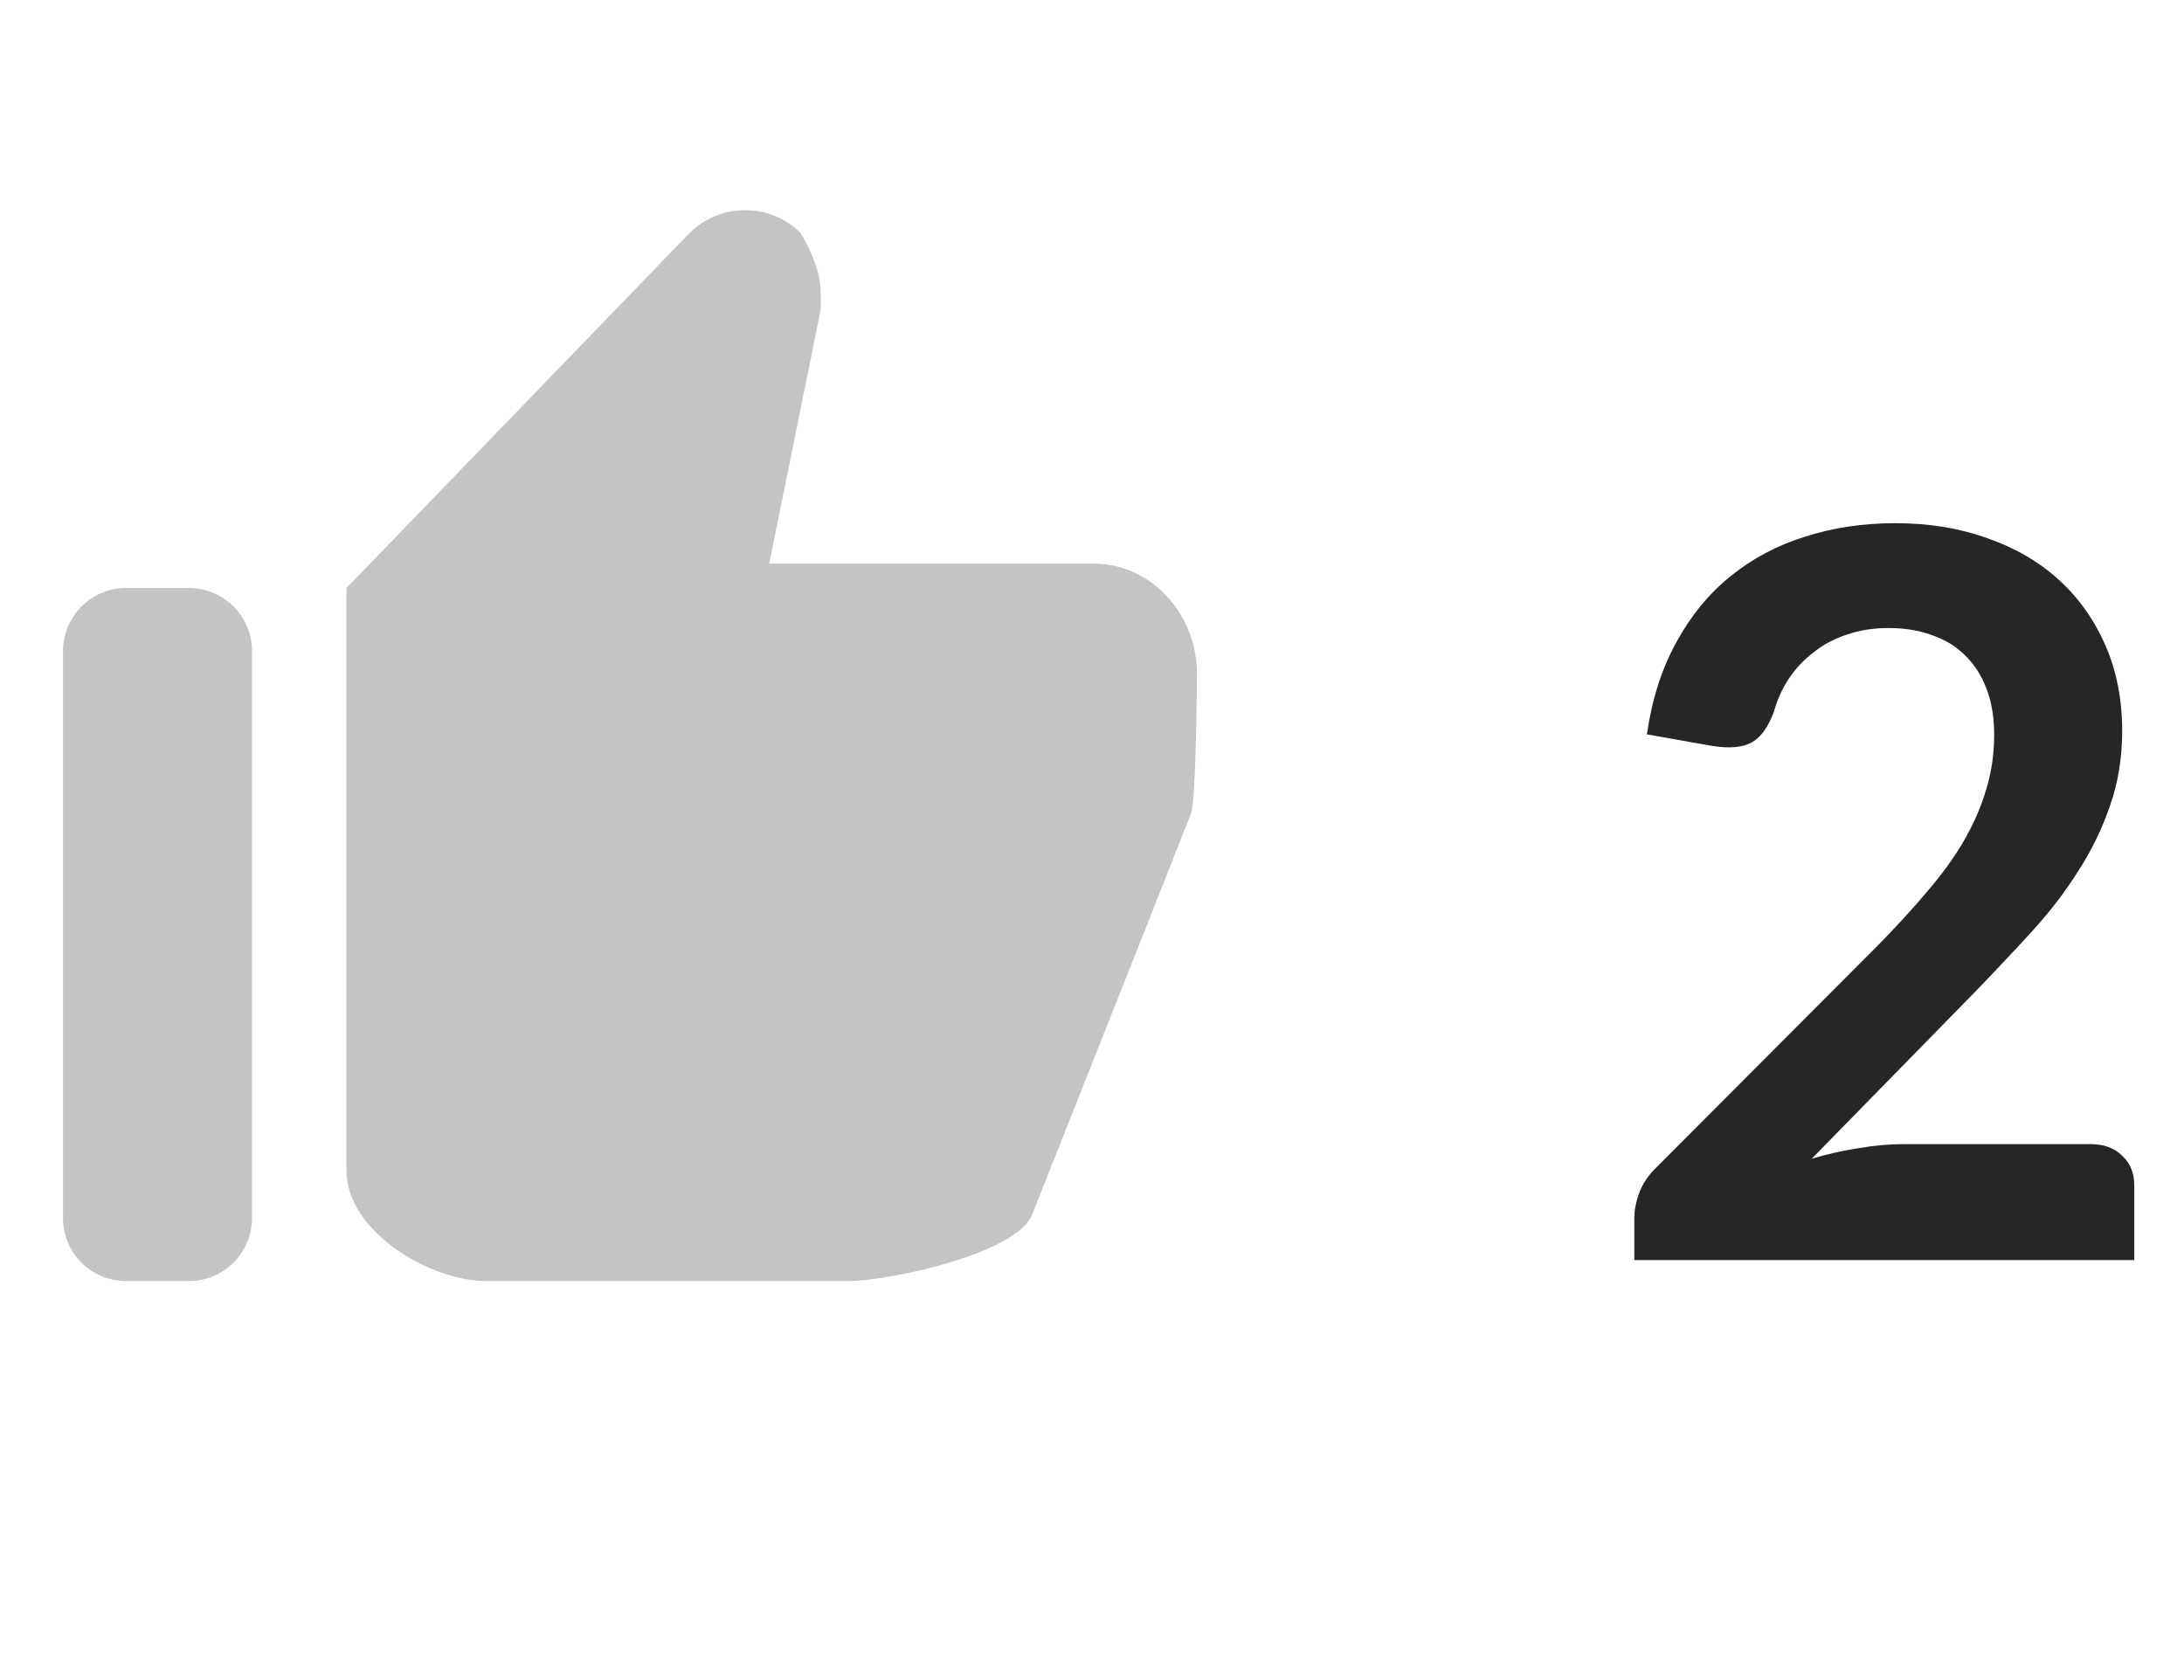 <svg width="26" height="20" viewBox="0 0 26 20" fill="none" xmlns="http://www.w3.org/2000/svg">
<path fill-rule="evenodd" clip-rule="evenodd" d="M1.5 15.25C1.086 15.25 0.75 14.915 0.75 14.5V7.75C0.75 7.336 1.086 7 1.5 7H2.25C2.664 7 3 7.336 3 7.75V14.5C3 14.915 2.664 15.25 2.25 15.25H1.5ZM13.023 6.71C13.698 6.71 14.25 7.301 14.25 8.024C14.24 9.028 14.216 9.582 14.178 9.685C14.139 9.789 13.509 11.381 12.286 14.462C12.102 14.922 10.59 15.25 10.099 15.25H5.79C5.115 15.25 4.125 14.659 4.125 13.936V7L8.195 2.788L8.198 2.786C8.559 2.414 9.154 2.406 9.525 2.768C9.648 2.965 9.77 3.228 9.77 3.49C9.77 3.556 9.77 3.622 9.77 3.688L9.157 6.71H13.023Z" fill="#C4C4C4"/>
<path d="M24.886 13.62C25.046 13.62 25.172 13.666 25.264 13.758C25.36 13.846 25.408 13.964 25.408 14.112V15H19.456V14.508C19.456 14.408 19.476 14.304 19.516 14.196C19.56 14.084 19.628 13.984 19.72 13.896L22.354 11.256C22.574 11.032 22.77 10.818 22.942 10.614C23.118 10.41 23.264 10.208 23.38 10.008C23.496 9.808 23.584 9.606 23.644 9.402C23.708 9.194 23.74 8.976 23.74 8.748C23.74 8.54 23.71 8.358 23.65 8.202C23.59 8.042 23.504 7.908 23.392 7.8C23.284 7.692 23.152 7.612 22.996 7.56C22.844 7.504 22.672 7.476 22.48 7.476C22.304 7.476 22.14 7.502 21.988 7.554C21.84 7.602 21.708 7.672 21.592 7.764C21.476 7.852 21.378 7.956 21.298 8.076C21.218 8.196 21.158 8.328 21.118 8.472C21.05 8.656 20.962 8.778 20.854 8.838C20.746 8.898 20.59 8.912 20.386 8.88L19.606 8.742C19.666 8.326 19.782 7.962 19.954 7.65C20.126 7.334 20.34 7.072 20.596 6.864C20.856 6.652 21.152 6.494 21.484 6.39C21.82 6.282 22.18 6.228 22.564 6.228C22.964 6.228 23.33 6.288 23.662 6.408C23.994 6.524 24.278 6.69 24.514 6.906C24.75 7.122 24.934 7.382 25.066 7.686C25.198 7.99 25.264 8.328 25.264 8.7C25.264 9.02 25.216 9.316 25.12 9.588C25.028 9.86 24.902 10.12 24.742 10.368C24.586 10.616 24.402 10.856 24.19 11.088C23.978 11.32 23.756 11.556 23.524 11.796L21.568 13.794C21.756 13.738 21.942 13.696 22.126 13.668C22.314 13.636 22.492 13.62 22.66 13.62H24.886Z" fill="#262626"/>
</svg>
